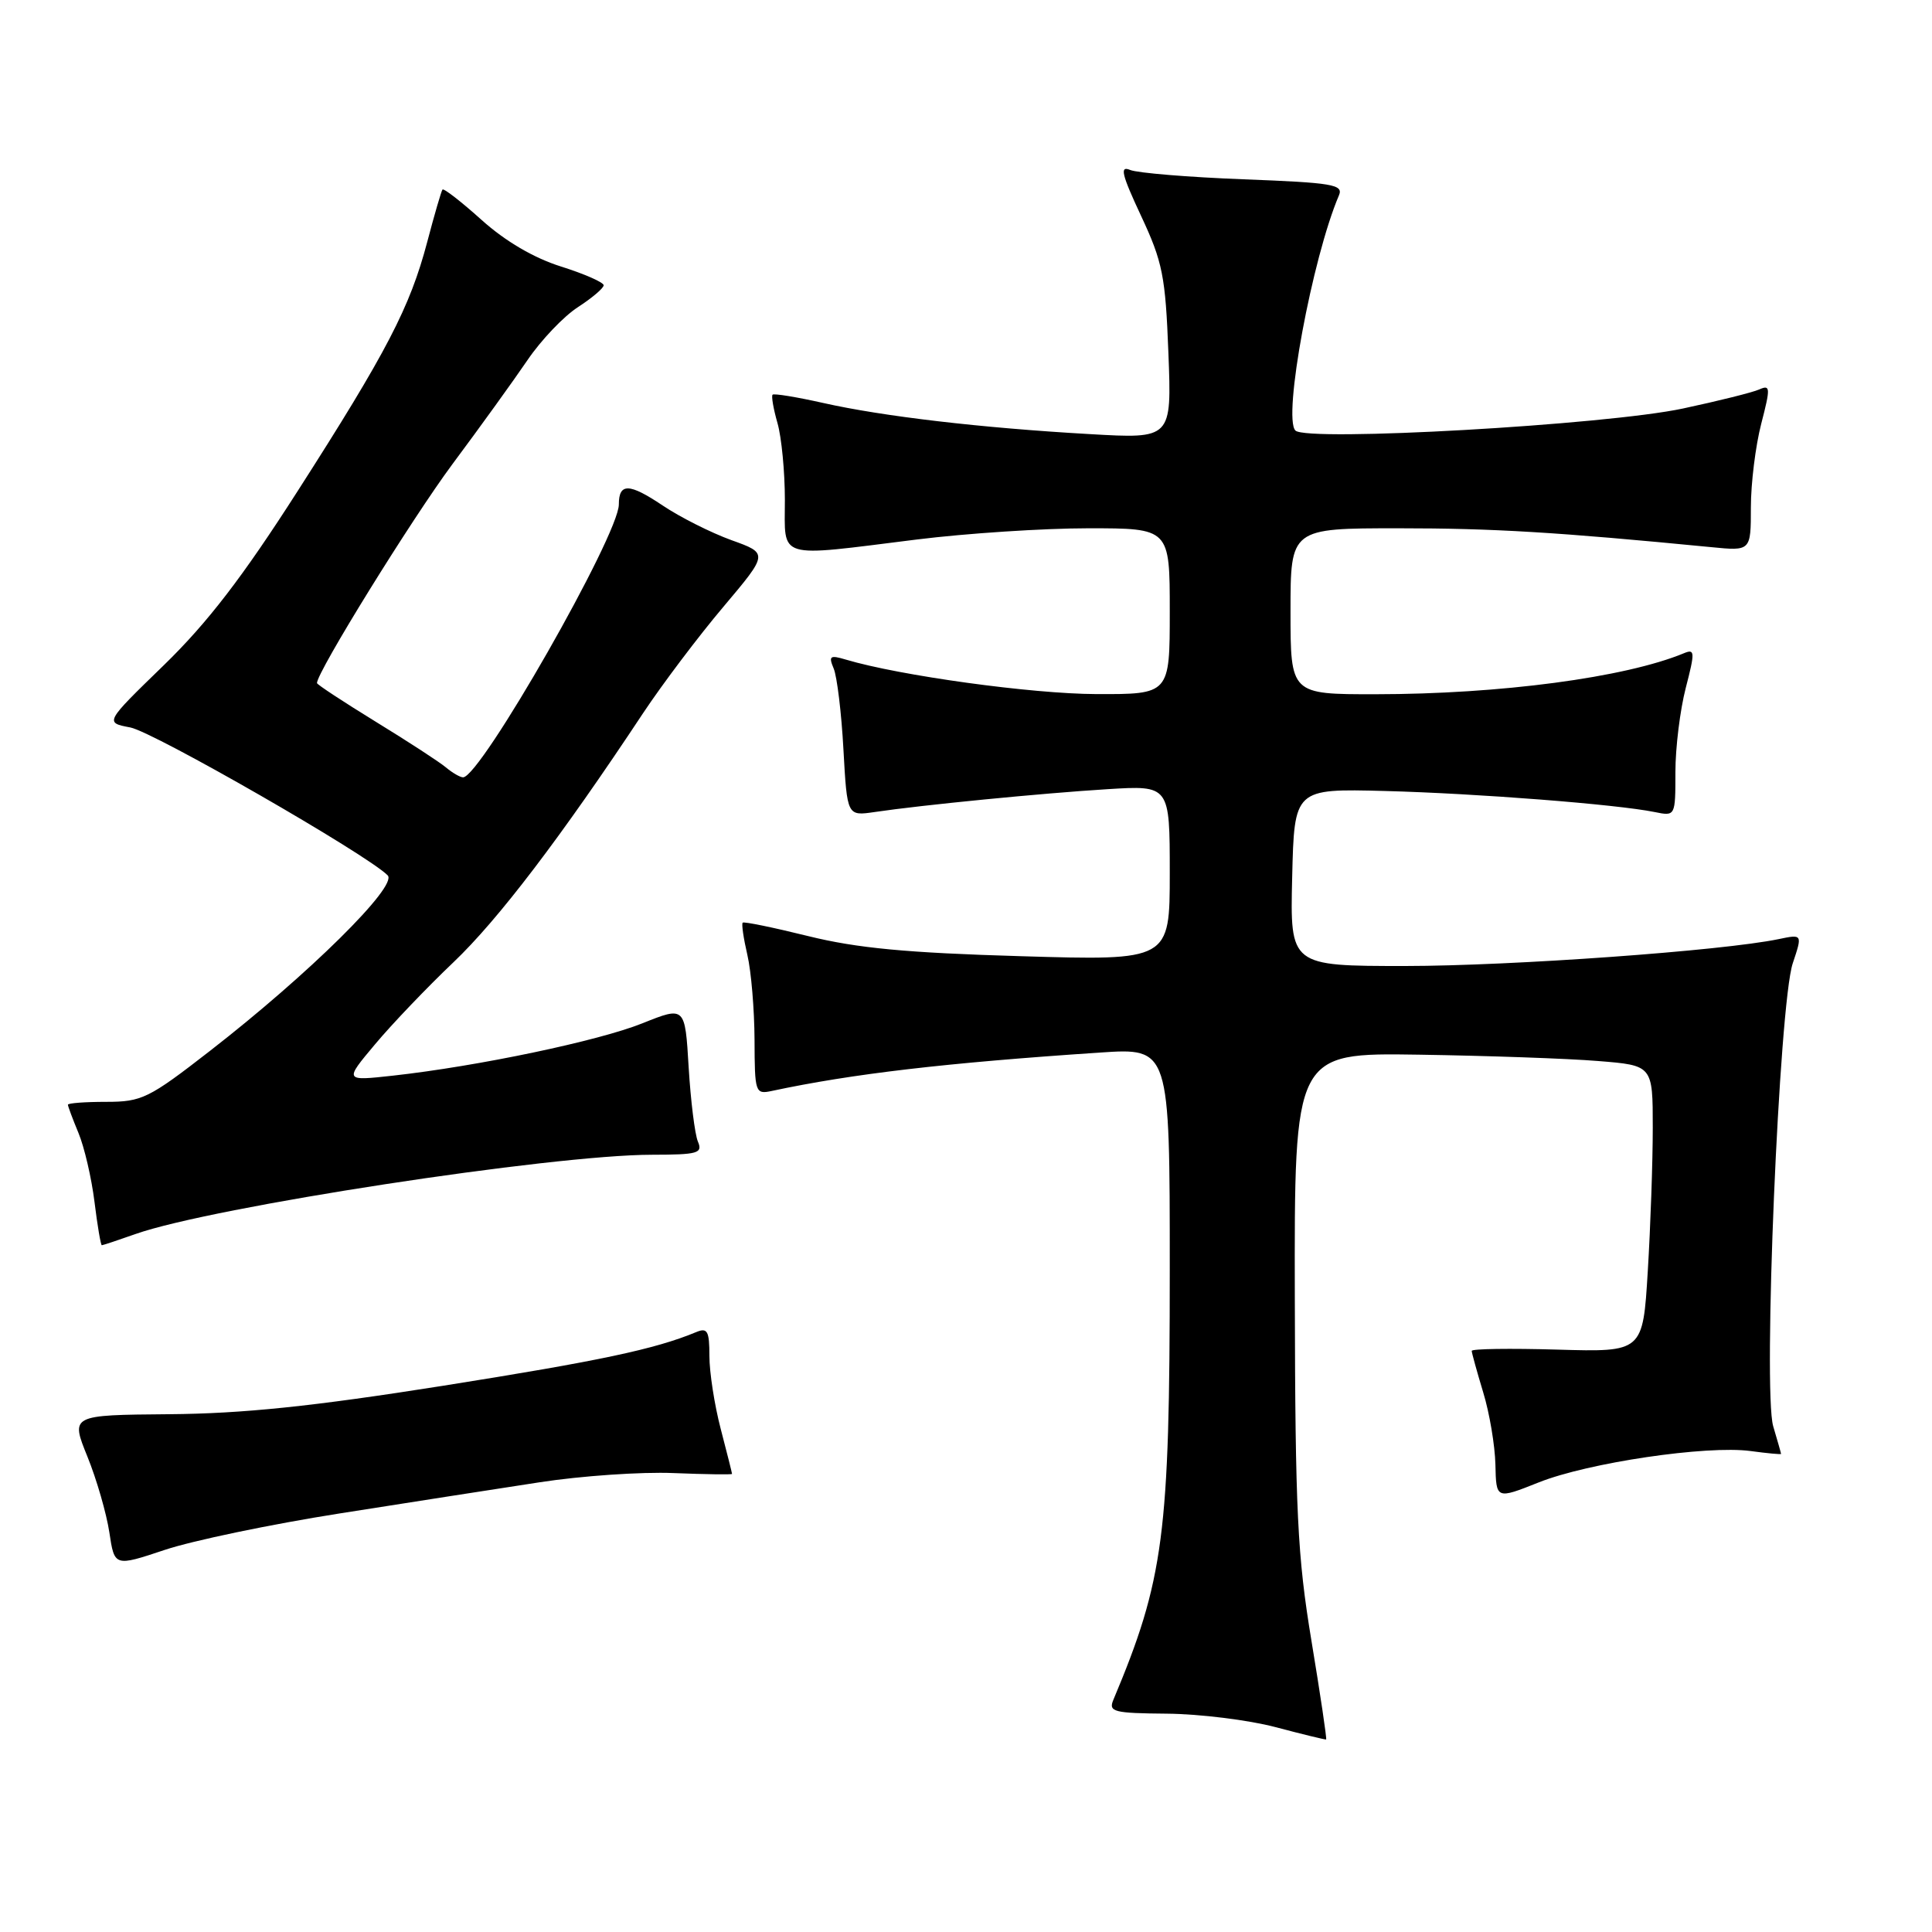 <?xml version="1.0" encoding="UTF-8" standalone="no"?>
<!DOCTYPE svg PUBLIC "-//W3C//DTD SVG 1.1//EN" "http://www.w3.org/Graphics/SVG/1.1/DTD/svg11.dtd" >
<svg xmlns="http://www.w3.org/2000/svg" xmlns:xlink="http://www.w3.org/1999/xlink" version="1.1" viewBox="0 0 256 256">
 <g >
 <path fill="currentColor"
d=" M 173.78 217.45 C 171.91 206.16 171.63 200.33 171.57 172.00 C 171.50 139.50 171.50 139.50 188.00 139.75 C 197.07 139.89 207.76 140.26 211.75 140.59 C 219.00 141.17 219.00 141.17 219.00 149.43 C 219.00 153.97 218.70 162.52 218.34 168.43 C 217.69 179.16 217.69 179.16 206.34 178.83 C 200.10 178.65 195.00 178.72 195.01 179.00 C 195.02 179.28 195.70 181.74 196.53 184.49 C 197.37 187.23 198.09 191.54 198.15 194.07 C 198.25 198.67 198.25 198.67 203.88 196.43 C 210.44 193.81 226.15 191.49 231.96 192.27 C 234.18 192.57 236.00 192.74 236.00 192.65 C 236.00 192.56 235.53 190.91 234.96 188.99 C 233.58 184.32 235.74 133.05 237.55 127.64 C 238.84 123.78 238.84 123.78 235.67 124.44 C 228.20 125.99 200.32 127.99 186.22 128.00 C 170.94 128.00 170.94 128.00 171.22 116.25 C 171.50 104.50 171.50 104.50 183.50 104.81 C 195.69 105.13 214.25 106.58 219.25 107.60 C 222.00 108.16 222.00 108.16 222.00 102.30 C 222.00 99.07 222.62 94.06 223.37 91.16 C 224.61 86.37 224.59 85.95 223.12 86.56 C 215.34 89.78 198.81 91.98 182.25 91.99 C 171.00 92.00 171.00 92.00 171.00 81.00 C 171.00 70.00 171.00 70.00 185.33 70.00 C 197.93 70.00 206.29 70.51 226.75 72.50 C 232.00 73.02 232.00 73.02 232.00 67.23 C 232.00 64.04 232.62 59.06 233.37 56.16 C 234.61 51.37 234.59 50.95 233.12 51.60 C 232.23 52.00 227.68 53.13 223.00 54.13 C 212.79 56.31 173.16 58.56 171.65 57.05 C 169.95 55.35 173.87 34.19 177.42 25.88 C 178.03 24.45 176.57 24.21 164.81 23.76 C 157.49 23.48 150.71 22.92 149.75 22.52 C 148.34 21.93 148.62 23.09 151.20 28.61 C 154.06 34.72 154.43 36.60 154.82 46.79 C 155.26 58.15 155.26 58.15 144.38 57.52 C 129.98 56.70 116.96 55.17 109.10 53.40 C 105.58 52.61 102.55 52.11 102.37 52.30 C 102.19 52.48 102.48 54.17 103.02 56.06 C 103.56 57.94 104.00 62.53 104.00 66.24 C 104.00 74.23 102.69 73.83 121.46 71.49 C 128.04 70.67 138.28 70.00 144.21 70.00 C 155.00 70.00 155.00 70.00 155.00 81.00 C 155.00 92.00 155.00 92.00 145.25 91.97 C 136.71 91.94 119.21 89.53 112.08 87.40 C 109.97 86.77 109.77 86.92 110.47 88.59 C 110.91 89.64 111.50 94.47 111.76 99.32 C 112.25 108.13 112.25 108.13 115.88 107.60 C 122.13 106.67 138.16 105.10 146.75 104.57 C 155.00 104.06 155.00 104.06 155.00 115.68 C 155.00 127.29 155.00 127.29 135.25 126.70 C 120.13 126.26 113.53 125.63 107.10 124.04 C 102.49 122.90 98.57 122.09 98.41 122.26 C 98.24 122.42 98.52 124.34 99.03 126.53 C 99.54 128.71 99.96 133.77 99.98 137.77 C 100.00 144.78 100.08 145.02 102.25 144.56 C 112.92 142.28 125.27 140.84 145.75 139.47 C 155.00 138.85 155.00 138.85 155.00 168.17 C 155.00 203.36 154.22 209.30 147.52 225.25 C 146.86 226.83 147.56 227.01 154.64 227.07 C 158.96 227.11 165.43 227.91 169.00 228.85 C 172.57 229.80 175.60 230.53 175.72 230.49 C 175.83 230.44 174.96 224.57 173.78 217.45 Z  M 45.00 200.54 C 54.08 199.11 66.00 197.25 71.50 196.41 C 77.00 195.56 84.99 195.01 89.25 195.19 C 93.52 195.36 97.00 195.41 97.00 195.30 C 97.00 195.19 96.33 192.51 95.50 189.34 C 94.67 186.17 94.00 181.83 94.00 179.68 C 94.00 176.36 93.74 175.89 92.25 176.51 C 86.78 178.78 79.46 180.33 58.65 183.63 C 41.38 186.36 32.18 187.31 22.43 187.39 C 9.35 187.50 9.35 187.50 11.58 193.00 C 12.81 196.03 14.11 200.55 14.49 203.05 C 15.17 207.59 15.17 207.59 21.83 205.37 C 25.50 204.14 35.92 201.97 45.00 200.54 Z  M 17.97 163.51 C 28.11 159.93 73.12 153.02 86.36 153.01 C 92.50 153.00 93.14 152.82 92.47 151.25 C 92.07 150.29 91.52 145.86 91.25 141.41 C 90.77 133.33 90.77 133.33 85.13 135.59 C 79.31 137.93 63.34 141.28 52.06 142.53 C 45.61 143.24 45.61 143.24 49.70 138.37 C 51.94 135.69 56.62 130.80 60.09 127.50 C 65.99 121.89 74.32 110.95 85.21 94.50 C 87.77 90.65 92.55 84.31 95.84 80.42 C 101.82 73.33 101.82 73.33 96.91 71.57 C 94.21 70.59 90.11 68.53 87.79 66.97 C 83.38 64.01 82.00 63.97 82.00 66.84 C 82.00 70.89 63.67 103.00 61.36 103.00 C 60.97 103.00 59.95 102.41 59.08 101.68 C 58.21 100.95 54.01 98.22 49.75 95.61 C 45.49 92.99 42.00 90.70 42.00 90.51 C 42.00 89.04 54.56 68.76 59.95 61.50 C 63.64 56.55 68.11 50.34 69.90 47.71 C 71.69 45.07 74.69 41.92 76.56 40.71 C 78.44 39.49 79.98 38.19 79.99 37.80 C 79.99 37.42 77.46 36.30 74.35 35.32 C 70.73 34.18 66.96 31.97 63.81 29.14 C 61.12 26.72 58.79 24.91 58.63 25.12 C 58.47 25.33 57.56 28.45 56.61 32.06 C 54.32 40.73 51.27 46.60 39.44 65.07 C 32.15 76.46 27.51 82.50 21.72 88.13 C 13.87 95.75 13.87 95.75 17.26 96.39 C 20.34 96.97 48.68 113.25 51.37 115.99 C 52.75 117.39 40.94 129.06 27.82 139.25 C 19.71 145.55 18.80 146.00 14.07 146.00 C 11.28 146.00 9.00 146.17 9.00 146.38 C 9.00 146.59 9.63 148.27 10.40 150.13 C 11.17 151.98 12.13 156.09 12.52 159.25 C 12.91 162.41 13.35 165.00 13.49 165.00 C 13.63 165.00 15.65 164.33 17.97 163.51 Z "/>
</g>
</svg>
